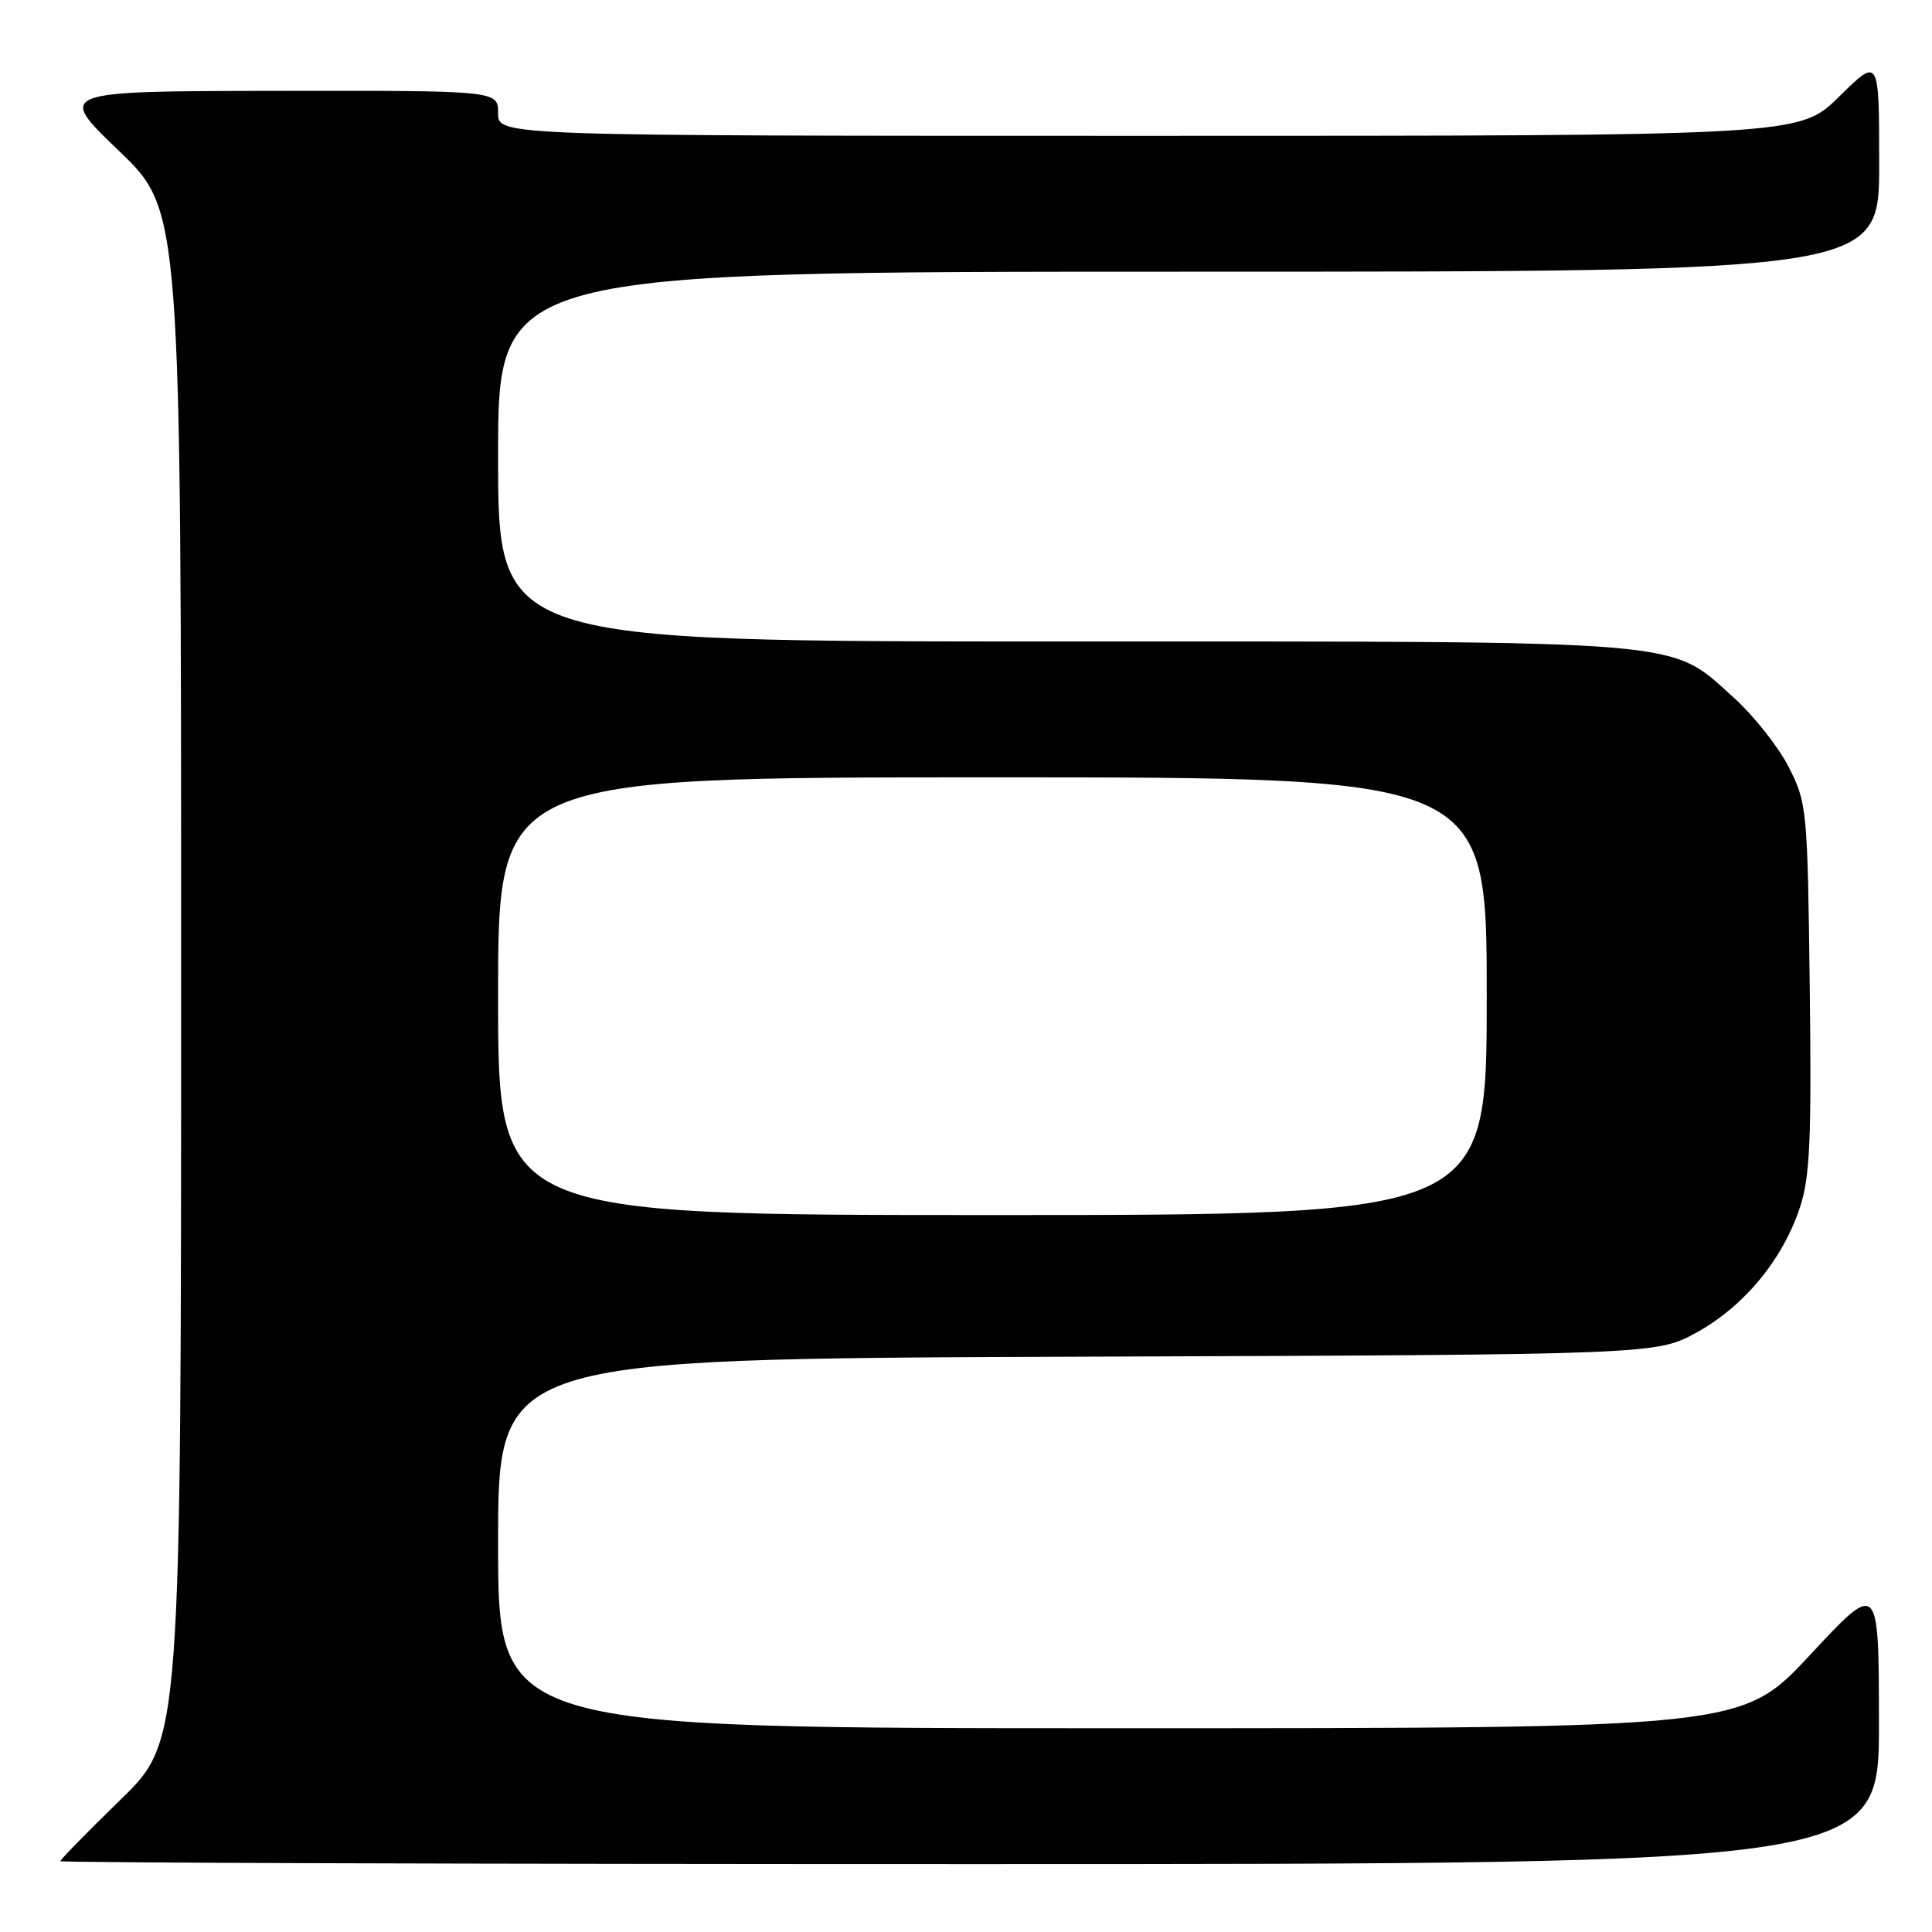 <?xml version="1.0" encoding="UTF-8" standalone="no"?>
<!DOCTYPE svg PUBLIC "-//W3C//DTD SVG 1.1//EN" "http://www.w3.org/Graphics/SVG/1.1/DTD/svg11.dtd" >
<svg xmlns="http://www.w3.org/2000/svg" xmlns:xlink="http://www.w3.org/1999/xlink" version="1.1" viewBox="0 0 256 256">
 <g >
 <path fill="currentColor"
d=" M 248.97 228.25 C 248.95 209.50 248.95 209.50 239.88 219.25 C 230.81 229.00 230.81 229.00 148.40 229.00 C 66.00 229.00 66.00 229.00 66.00 204.52 C 66.00 180.05 66.00 180.05 142.75 179.77 C 219.50 179.50 219.50 179.50 224.88 176.52 C 231.12 173.06 236.21 166.90 238.49 160.02 C 239.83 155.99 240.05 151.11 239.80 130.84 C 239.51 107.17 239.43 106.37 237.01 101.63 C 235.64 98.95 232.38 94.83 229.76 92.47 C 221.09 84.68 224.95 85.00 140.82 85.00 C 66.00 85.00 66.00 85.00 66.00 60.50 C 66.00 36.00 66.00 36.00 157.50 36.00 C 249.00 36.00 249.00 36.00 249.00 21.78 C 249.00 7.57 249.00 7.57 243.72 12.78 C 238.44 18.00 238.44 18.00 152.22 18.00 C 66.00 18.00 66.00 18.00 66.00 15.00 C 66.00 12.00 66.00 12.00 36.75 12.04 C 7.50 12.08 7.50 12.08 15.75 19.98 C 24.00 27.89 24.00 27.89 24.00 129.27 C 24.00 230.65 24.00 230.65 16.00 238.44 C 11.60 242.72 8.00 246.40 8.00 246.61 C 8.00 246.83 62.22 247.00 128.50 247.00 C 249.00 247.00 249.00 247.00 248.97 228.25 Z  M 66.00 132.00 C 66.00 103.00 66.00 103.00 131.50 103.00 C 197.00 103.00 197.00 103.00 197.00 132.00 C 197.00 161.00 197.00 161.00 131.50 161.00 C 66.00 161.00 66.00 161.00 66.00 132.00 Z "/>
</g>
</svg>